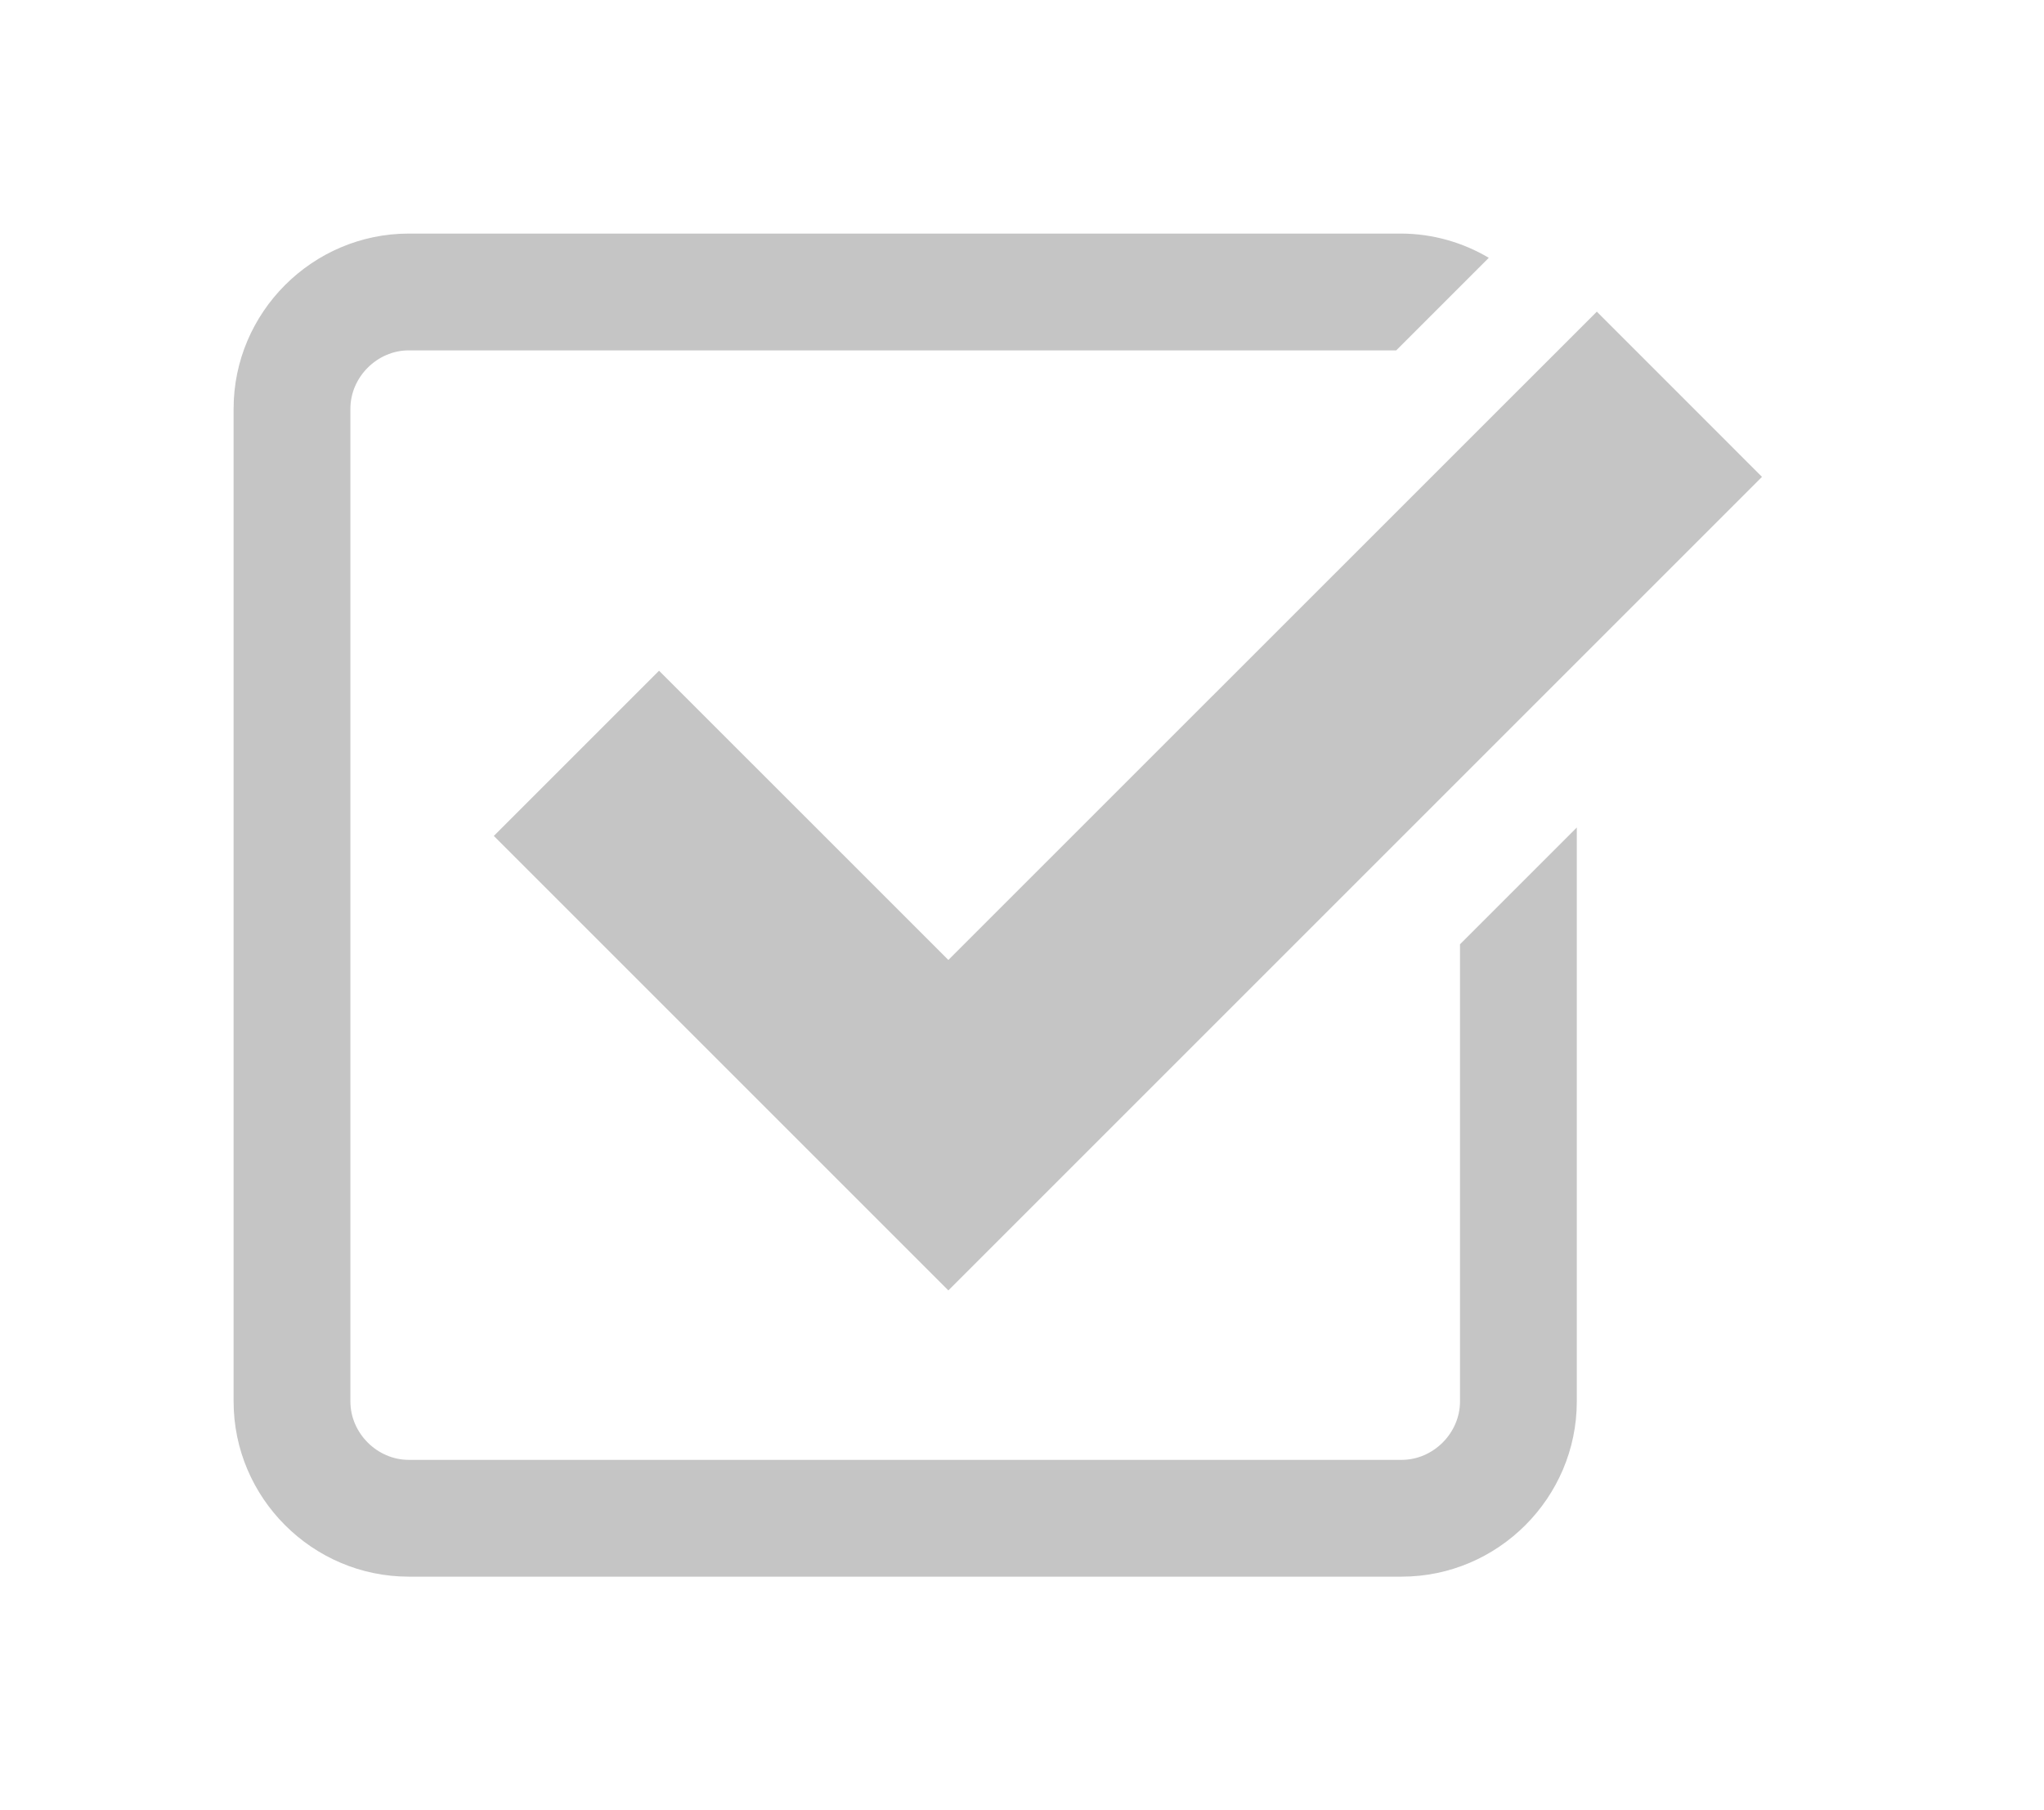 <svg width="35" height="31" viewBox="0 0 35 31" fill="none" xmlns="http://www.w3.org/2000/svg">
<g filter="url(#filter0_d)">
<path d="M11.285 7.486L8.456 10.315L16.239 18.098L30.171 4.166L27.343 1.337L16.239 12.439L11.285 7.486Z" fill="#C5C5C5"/>
<path d="M25 20C25 20.542 24.542 21 24 21H7C6.458 21 6 20.542 6 20V3C6 2.458 6.458 2 7 2H23.908L25.493 0.415C25.041 0.147 24.526 0.003 24 0H7C5.35 0 4 1.35 4 3V20C4 21.65 5.35 23 7 23H24C25.65 23 27 21.65 27 20V10.171L25 12.171V20Z" fill="#C5C5C5"/>
</g>
<defs>
<filter id="filter0_d" x="0" y="0" width="35" height="31" filterUnits="userSpaceOnUse" color-interpolation-filters="sRGB">
<feFlood flood-opacity="0" result="BackgroundImageFix"/>
<feColorMatrix in="SourceAlpha" type="matrix" values="0 0 0 0 0 0 0 0 0 0 0 0 0 0 0 0 0 0 127 0"/>
<feOffset dy="4"/>
<feGaussianBlur stdDeviation="2"/>
<feColorMatrix type="matrix" values="0 0 0 0 0 0 0 0 0 0 0 0 0 0 0 0 0 0 0.25 0"/>
<feBlend mode="normal" in2="BackgroundImageFix" result="effect1_dropShadow"/>
<feBlend mode="normal" in="SourceGraphic" in2="effect1_dropShadow" result="shape"/>
</filter>
</defs>
</svg>
